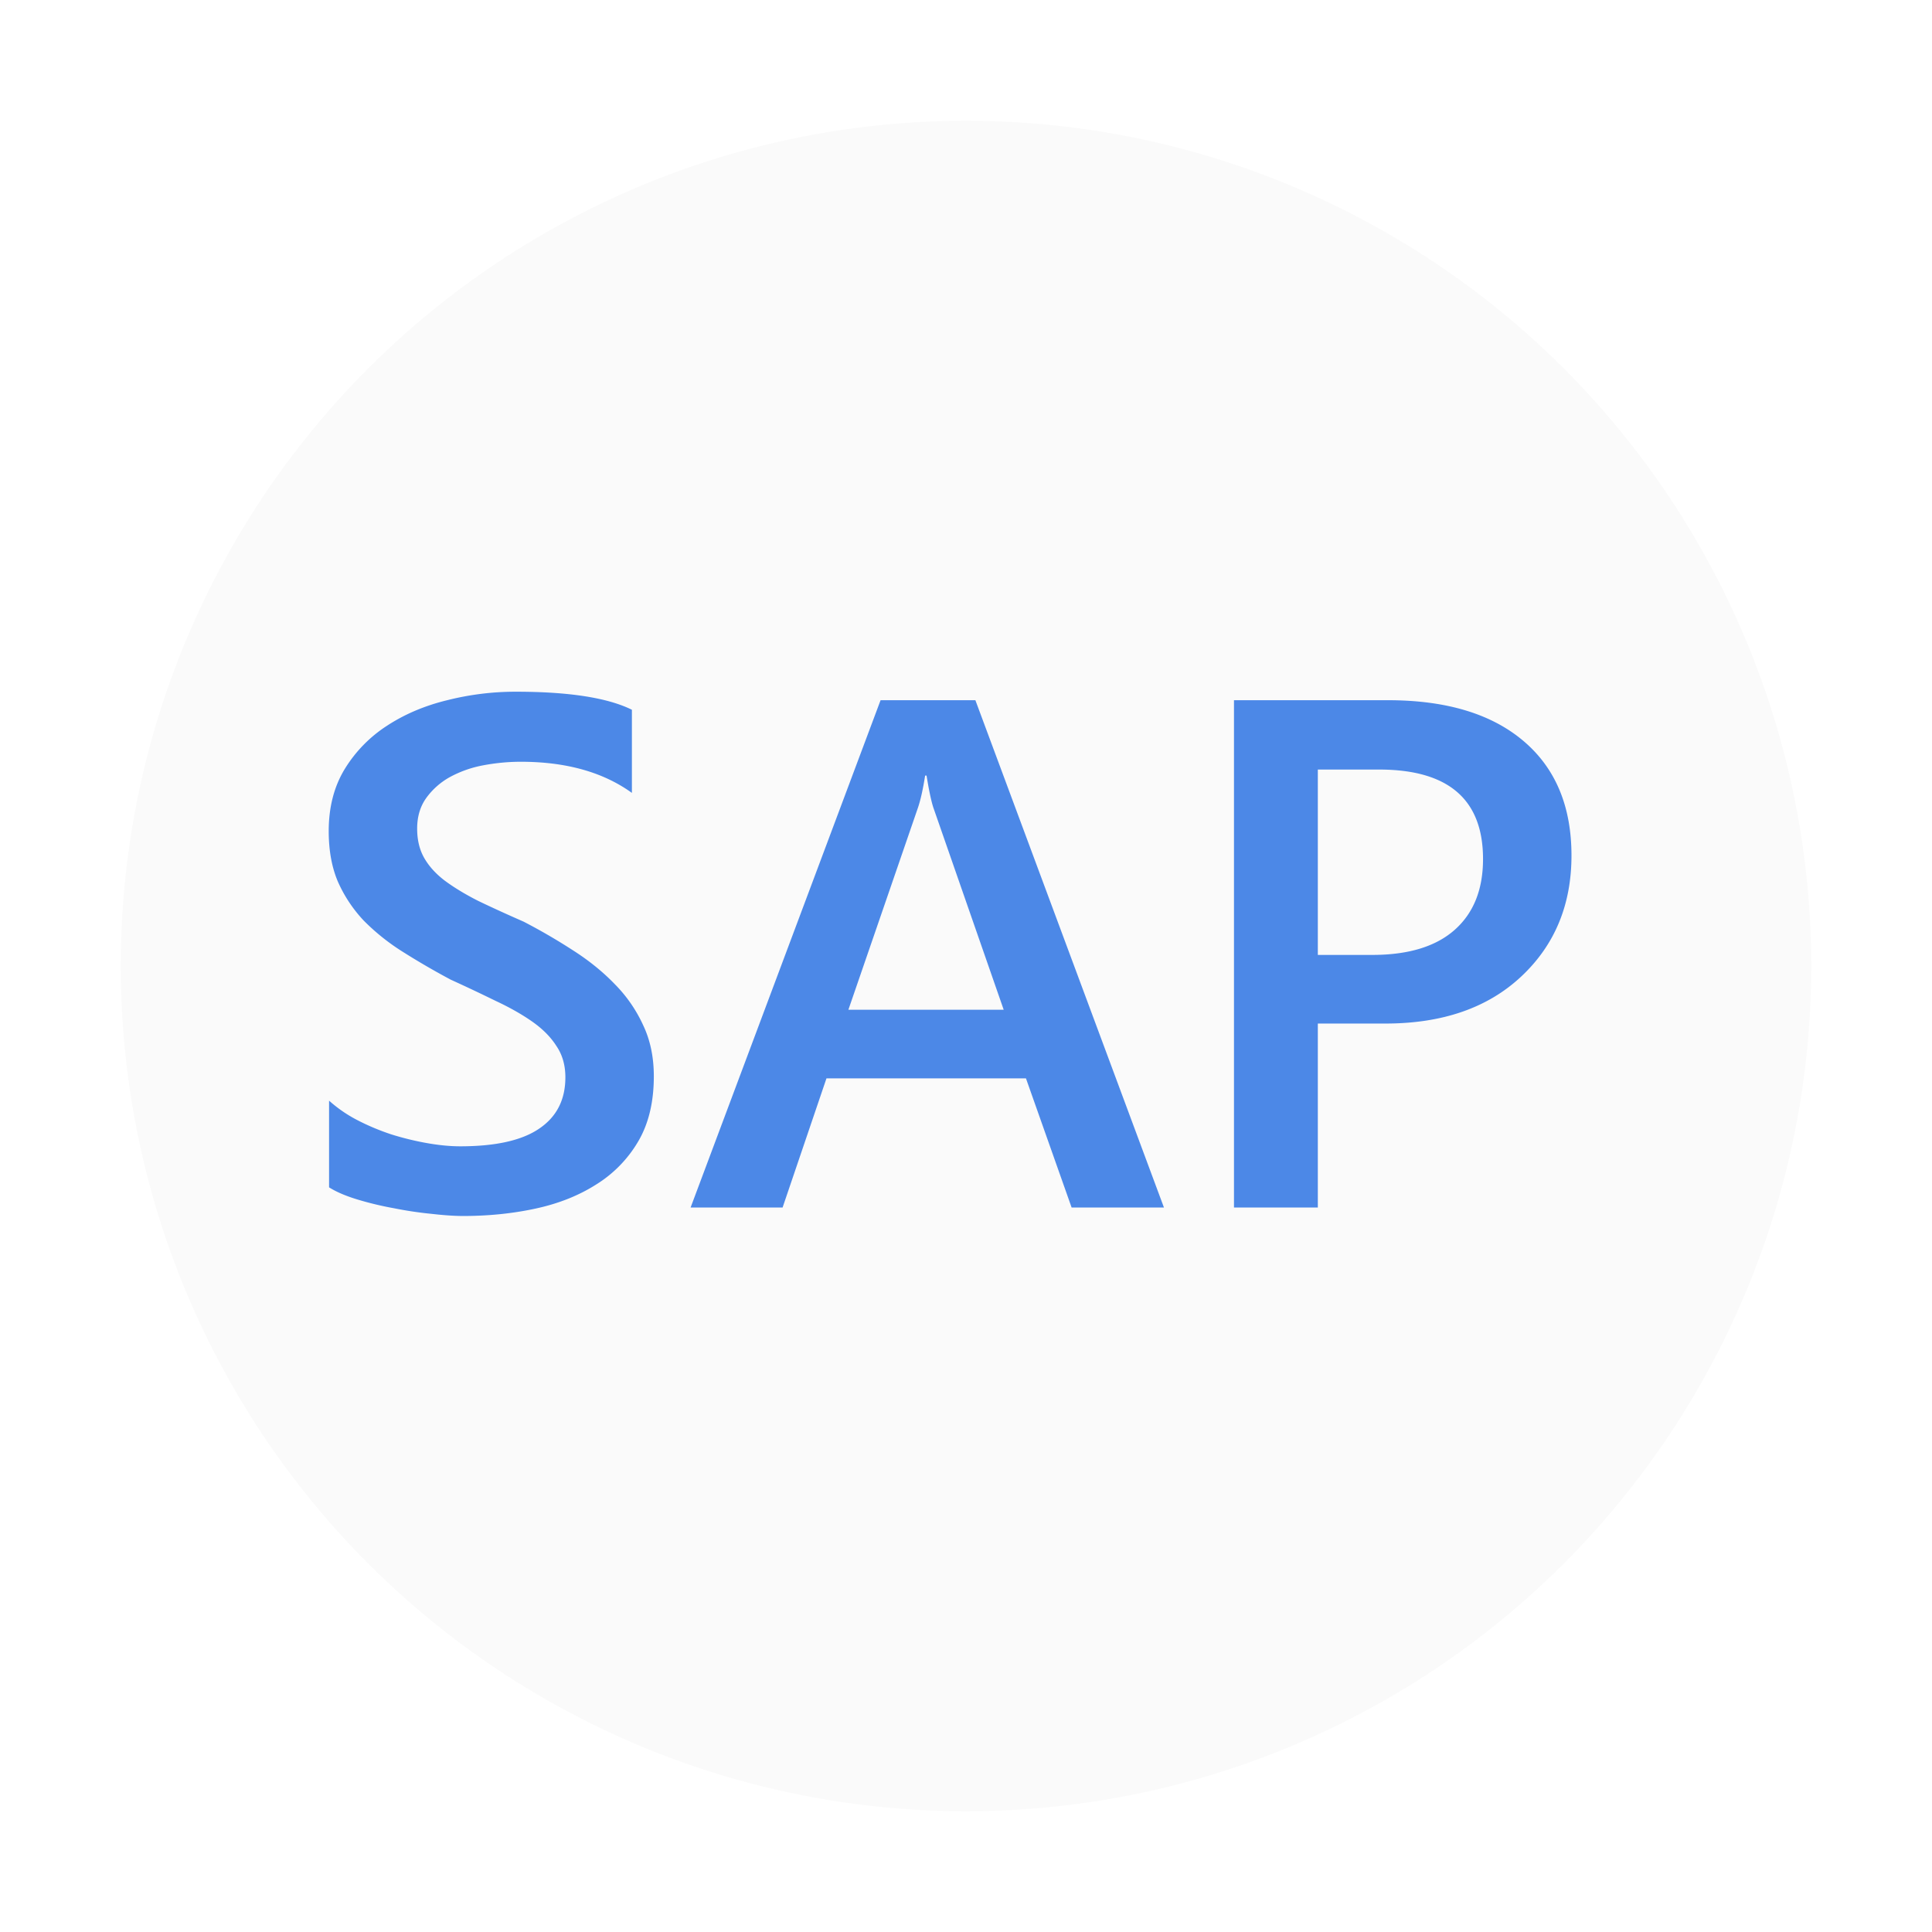 <svg width="160" height="160" fill="none" xmlns="http://www.w3.org/2000/svg"><g filter="url(#filter0_d)"><circle cx="78" cy="78" r="70" fill="#FAFAFA"/></g><path d="M27.252 98.33v-7.178a11.236 11.236 0 002.285 1.582c.899.47 1.846.87 2.842 1.202a23.79 23.79 0 002.988.732c.996.176 1.914.264 2.754.264 2.93 0 5.107-.489 6.533-1.465 1.446-.977 2.168-2.393 2.168-4.248 0-.996-.244-1.856-.732-2.578-.469-.743-1.133-1.416-1.992-2.022-.86-.605-1.875-1.181-3.047-1.728a142.041 142.041 0 00-3.72-1.758 61.545 61.545 0 01-3.985-2.315 17.947 17.947 0 01-3.223-2.578 11.445 11.445 0 01-2.139-3.222c-.507-1.192-.761-2.588-.761-4.19 0-1.972.44-3.681 1.318-5.127a11.263 11.263 0 013.516-3.603c1.465-.957 3.125-1.66 4.98-2.11a23.112 23.112 0 015.684-.703c4.394 0 7.597.498 9.61 1.494v6.885c-2.384-1.719-5.45-2.578-9.2-2.578-1.035 0-2.07.098-3.106.293a9.384 9.384 0 00-2.753.967 6.006 6.006 0 00-1.963 1.728c-.508.703-.762 1.553-.762 2.549 0 .938.195 1.748.586 2.432.39.683.957 1.308 1.699 1.875.762.566 1.68 1.123 2.754 1.67 1.094.527 2.354 1.103 3.78 1.728a48.815 48.815 0 014.13 2.403c1.309.84 2.451 1.767 3.428 2.783a11.76 11.76 0 012.344 3.398c.585 1.23.879 2.637.879 4.219 0 2.129-.43 3.926-1.29 5.39a10.346 10.346 0 01-3.486 3.575c-1.445.918-3.115 1.582-5.01 1.992-1.894.41-3.896.615-6.005.615-.704 0-1.573-.058-2.608-.176a31.285 31.285 0 01-3.135-.468 26.862 26.862 0 01-3.047-.733c-.957-.293-1.728-.625-2.314-.996zm69.14 1.67h-7.646l-3.78-10.693H68.444L64.811 100h-7.618l15.733-42.012h7.851L96.393 100zm-13.27-16.377L77.29 66.865c-.176-.547-.361-1.425-.557-2.636h-.117c-.176 1.113-.37 1.992-.586 2.636L70.26 83.623H83.12zm26.015 1.143V100h-6.944V57.988h12.745c4.824 0 8.564 1.123 11.22 3.37 2.656 2.245 3.985 5.41 3.985 9.492 0 4.082-1.387 7.422-4.161 10.02-2.773 2.597-6.523 3.896-11.25 3.896h-5.595zm0-21.036v15.352h4.511c2.989 0 5.264-.693 6.827-2.08 1.562-1.387 2.343-3.34 2.343-5.86 0-4.94-2.871-7.411-8.613-7.411h-5.068z" fill="#4C88E7"/><defs><filter id="filter0_d" x="0" y="0" width="160" height="160" filterUnits="userSpaceOnUse" color-interpolation-filters="sRGB"><feFlood flood-opacity="0" result="BackgroundImageFix"/><feColorMatrix in="SourceAlpha" values="0 0 0 0 0 0 0 0 0 0 0 0 0 0 0 0 0 0 127 0"/><feOffset dx="2" dy="2"/><feGaussianBlur stdDeviation="5"/><feColorMatrix values="0 0 0 0 0 0 0 0 0 0 0 0 0 0 0 0 0 0 0.2 0"/><feBlend in2="BackgroundImageFix" result="effect1_dropShadow"/><feBlend in="SourceGraphic" in2="effect1_dropShadow" result="shape"/></filter></defs></svg>